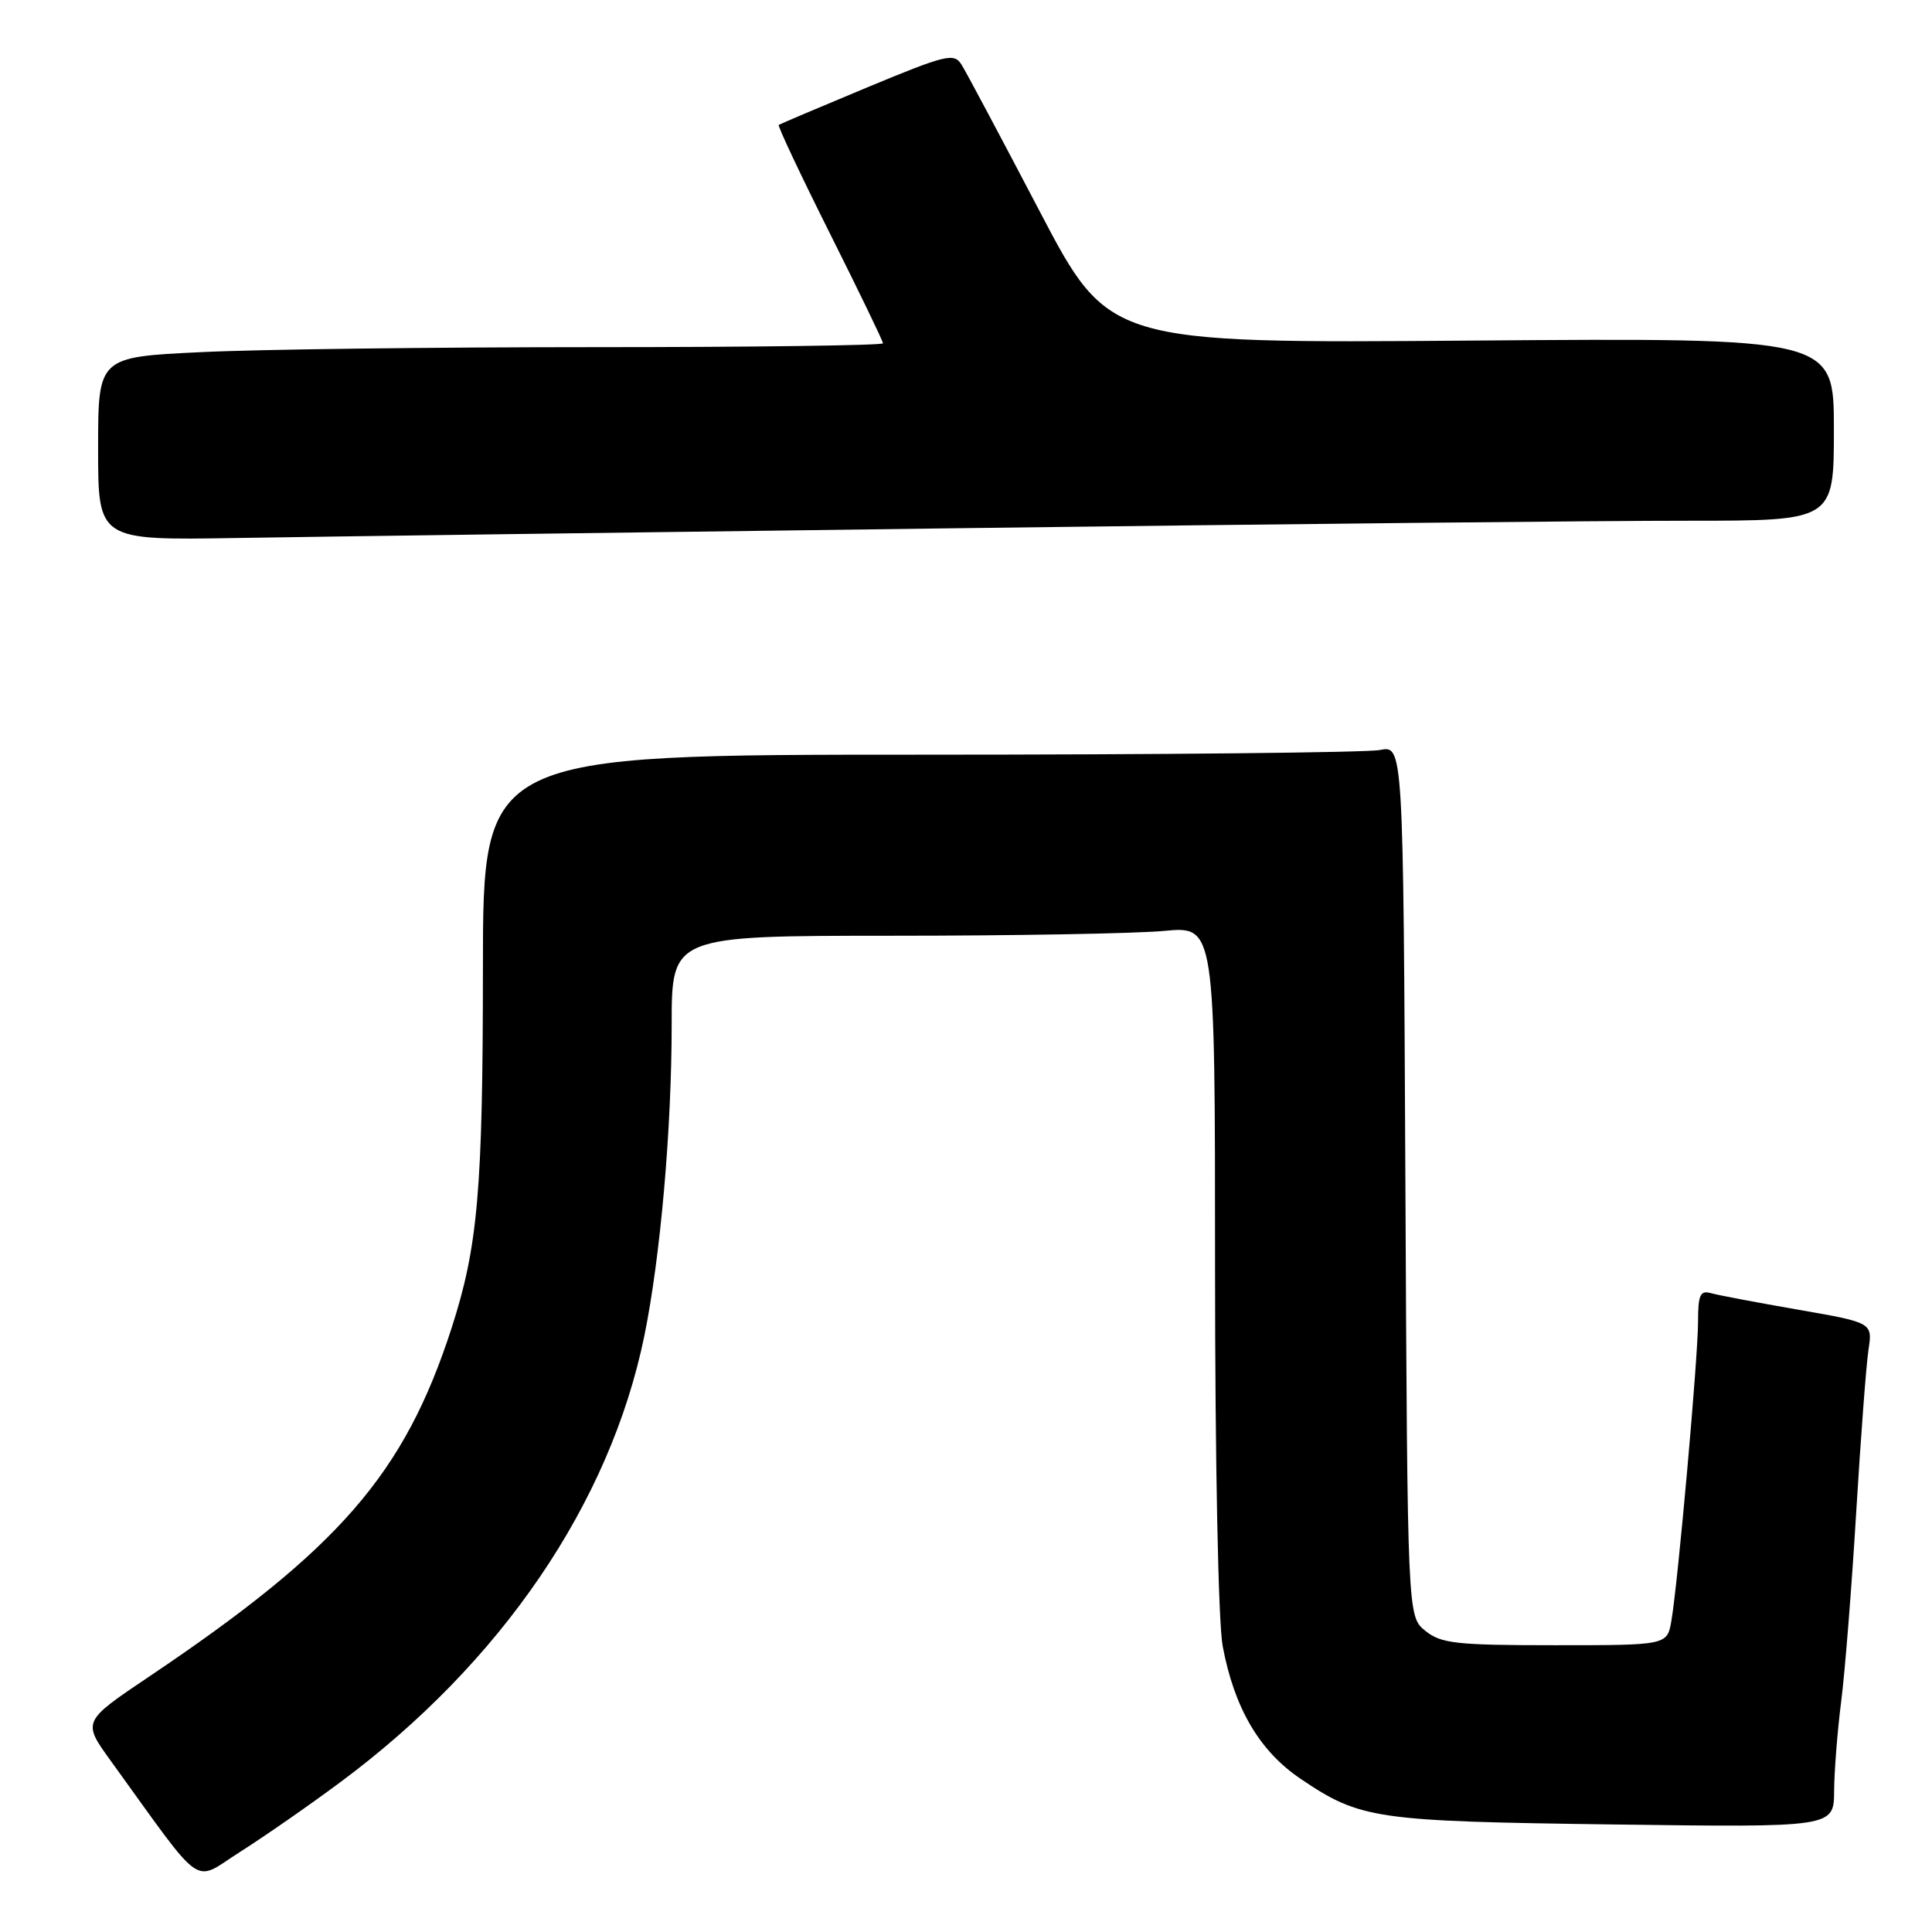 <?xml version="1.0" encoding="UTF-8" standalone="no"?>
<!DOCTYPE svg PUBLIC "-//W3C//DTD SVG 1.1//EN" "http://www.w3.org/Graphics/SVG/1.1/DTD/svg11.dtd" >
<svg xmlns="http://www.w3.org/2000/svg" xmlns:xlink="http://www.w3.org/1999/xlink" version="1.1" viewBox="0 0 256 256">
 <g >
 <path fill="currentColor"
d=" M 45.00 236.22 C 66.41 220.36 80.83 199.20 85.38 177.00 C 87.51 166.57 89.00 149.66 89.00 135.75 C 89.00 124.00 89.00 124.00 118.25 123.99 C 134.34 123.99 150.54 123.70 154.25 123.35 C 161.00 122.71 161.00 122.71 161.00 167.72 C 161.00 193.76 161.43 215.00 162.01 218.11 C 163.55 226.35 166.90 232.04 172.36 235.72 C 180.27 241.05 182.16 241.33 213.75 241.75 C 243.00 242.14 243.00 242.14 243.03 237.32 C 243.05 234.67 243.47 229.35 243.96 225.50 C 244.46 221.65 245.35 210.40 245.95 200.50 C 246.55 190.60 247.28 180.87 247.58 178.88 C 248.13 175.26 248.13 175.26 238.32 173.55 C 232.92 172.61 227.71 171.63 226.75 171.36 C 225.28 170.94 225.00 171.55 225.00 175.18 C 224.99 179.95 222.35 209.61 221.47 214.75 C 220.91 218.00 220.91 218.00 206.07 218.00 C 192.94 218.00 190.95 217.78 188.86 216.09 C 186.50 214.18 186.50 214.18 186.22 156.47 C 185.94 98.76 185.94 98.76 182.84 99.38 C 181.14 99.72 153.71 100.00 121.88 100.00 C 64.00 100.00 64.00 100.00 63.99 128.25 C 63.98 157.72 63.33 165.18 59.83 176.00 C 53.57 195.31 44.98 205.20 19.74 222.17 C 10.91 228.11 10.91 228.11 14.67 233.31 C 27.29 250.76 25.41 249.44 31.79 245.40 C 34.93 243.41 40.88 239.28 45.00 236.22 Z  M 127.00 69.99 C 169.62 69.44 213.16 68.99 223.75 69.00 C 243.00 69.00 243.00 69.00 243.00 56.88 C 243.00 44.76 243.00 44.76 194.96 45.13 C 146.92 45.50 146.92 45.50 137.71 27.90 C 132.64 18.22 128.01 9.52 127.41 8.57 C 126.42 6.98 125.40 7.22 114.91 11.58 C 108.64 14.19 103.36 16.43 103.19 16.55 C 103.02 16.68 106.06 23.13 109.94 30.88 C 113.82 38.63 117.00 45.20 117.00 45.49 C 117.00 45.77 99.75 46.00 78.66 46.00 C 57.57 46.00 34.17 46.29 26.66 46.66 C 13.00 47.31 13.00 47.31 13.00 59.45 C 13.00 71.59 13.00 71.59 31.25 71.29 C 41.29 71.12 84.38 70.54 127.00 69.99 Z "/>
</g>
</svg>
